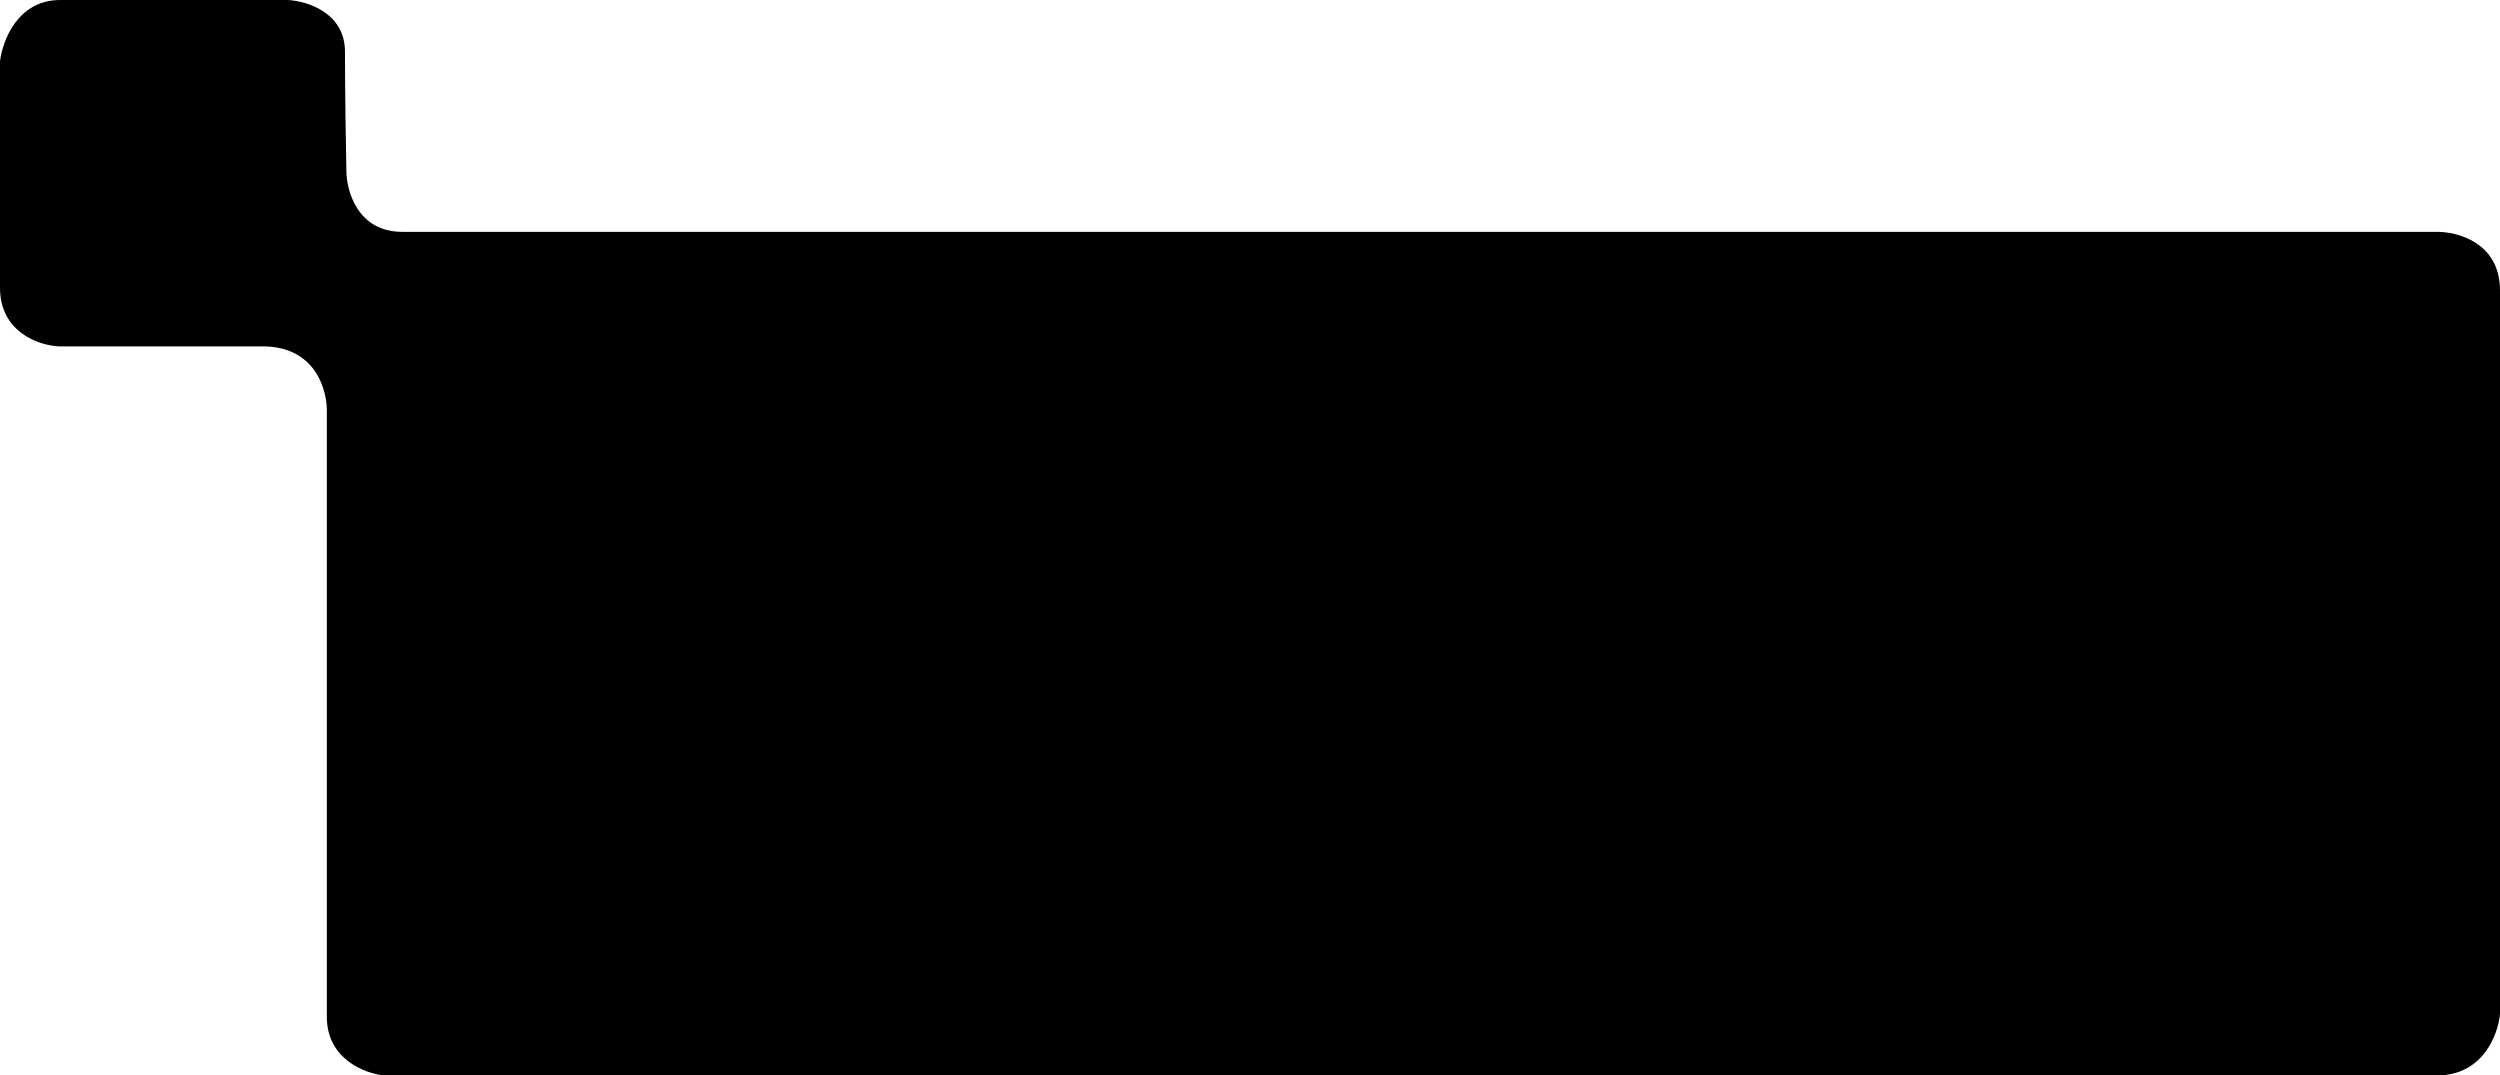 <svg width="895" height="385" viewBox="0 0 895 385" fill="none" xmlns="http://www.w3.org/2000/svg">
<path d="M103 0H21.5C6.3 0 0.833 14.667 0 22V103C0 119 14 123.667 21 124H68H94C113.2 124 117.333 140 117 148V156.5V316.5V364C117 379.2 130.667 384.333 137.5 385H166H391.5H695H872.5C888.9 385 894.333 370.333 895 363V156V104C895 86.8 879.667 82.833 872 83H828.5H491.5H397H277H144C128 83 124 68.333 124 61C123.833 52.667 123.5 32.5 123.5 18.5C123.5 4.5 109.833 0.333 103 0Z" fill="black"/>
</svg>
